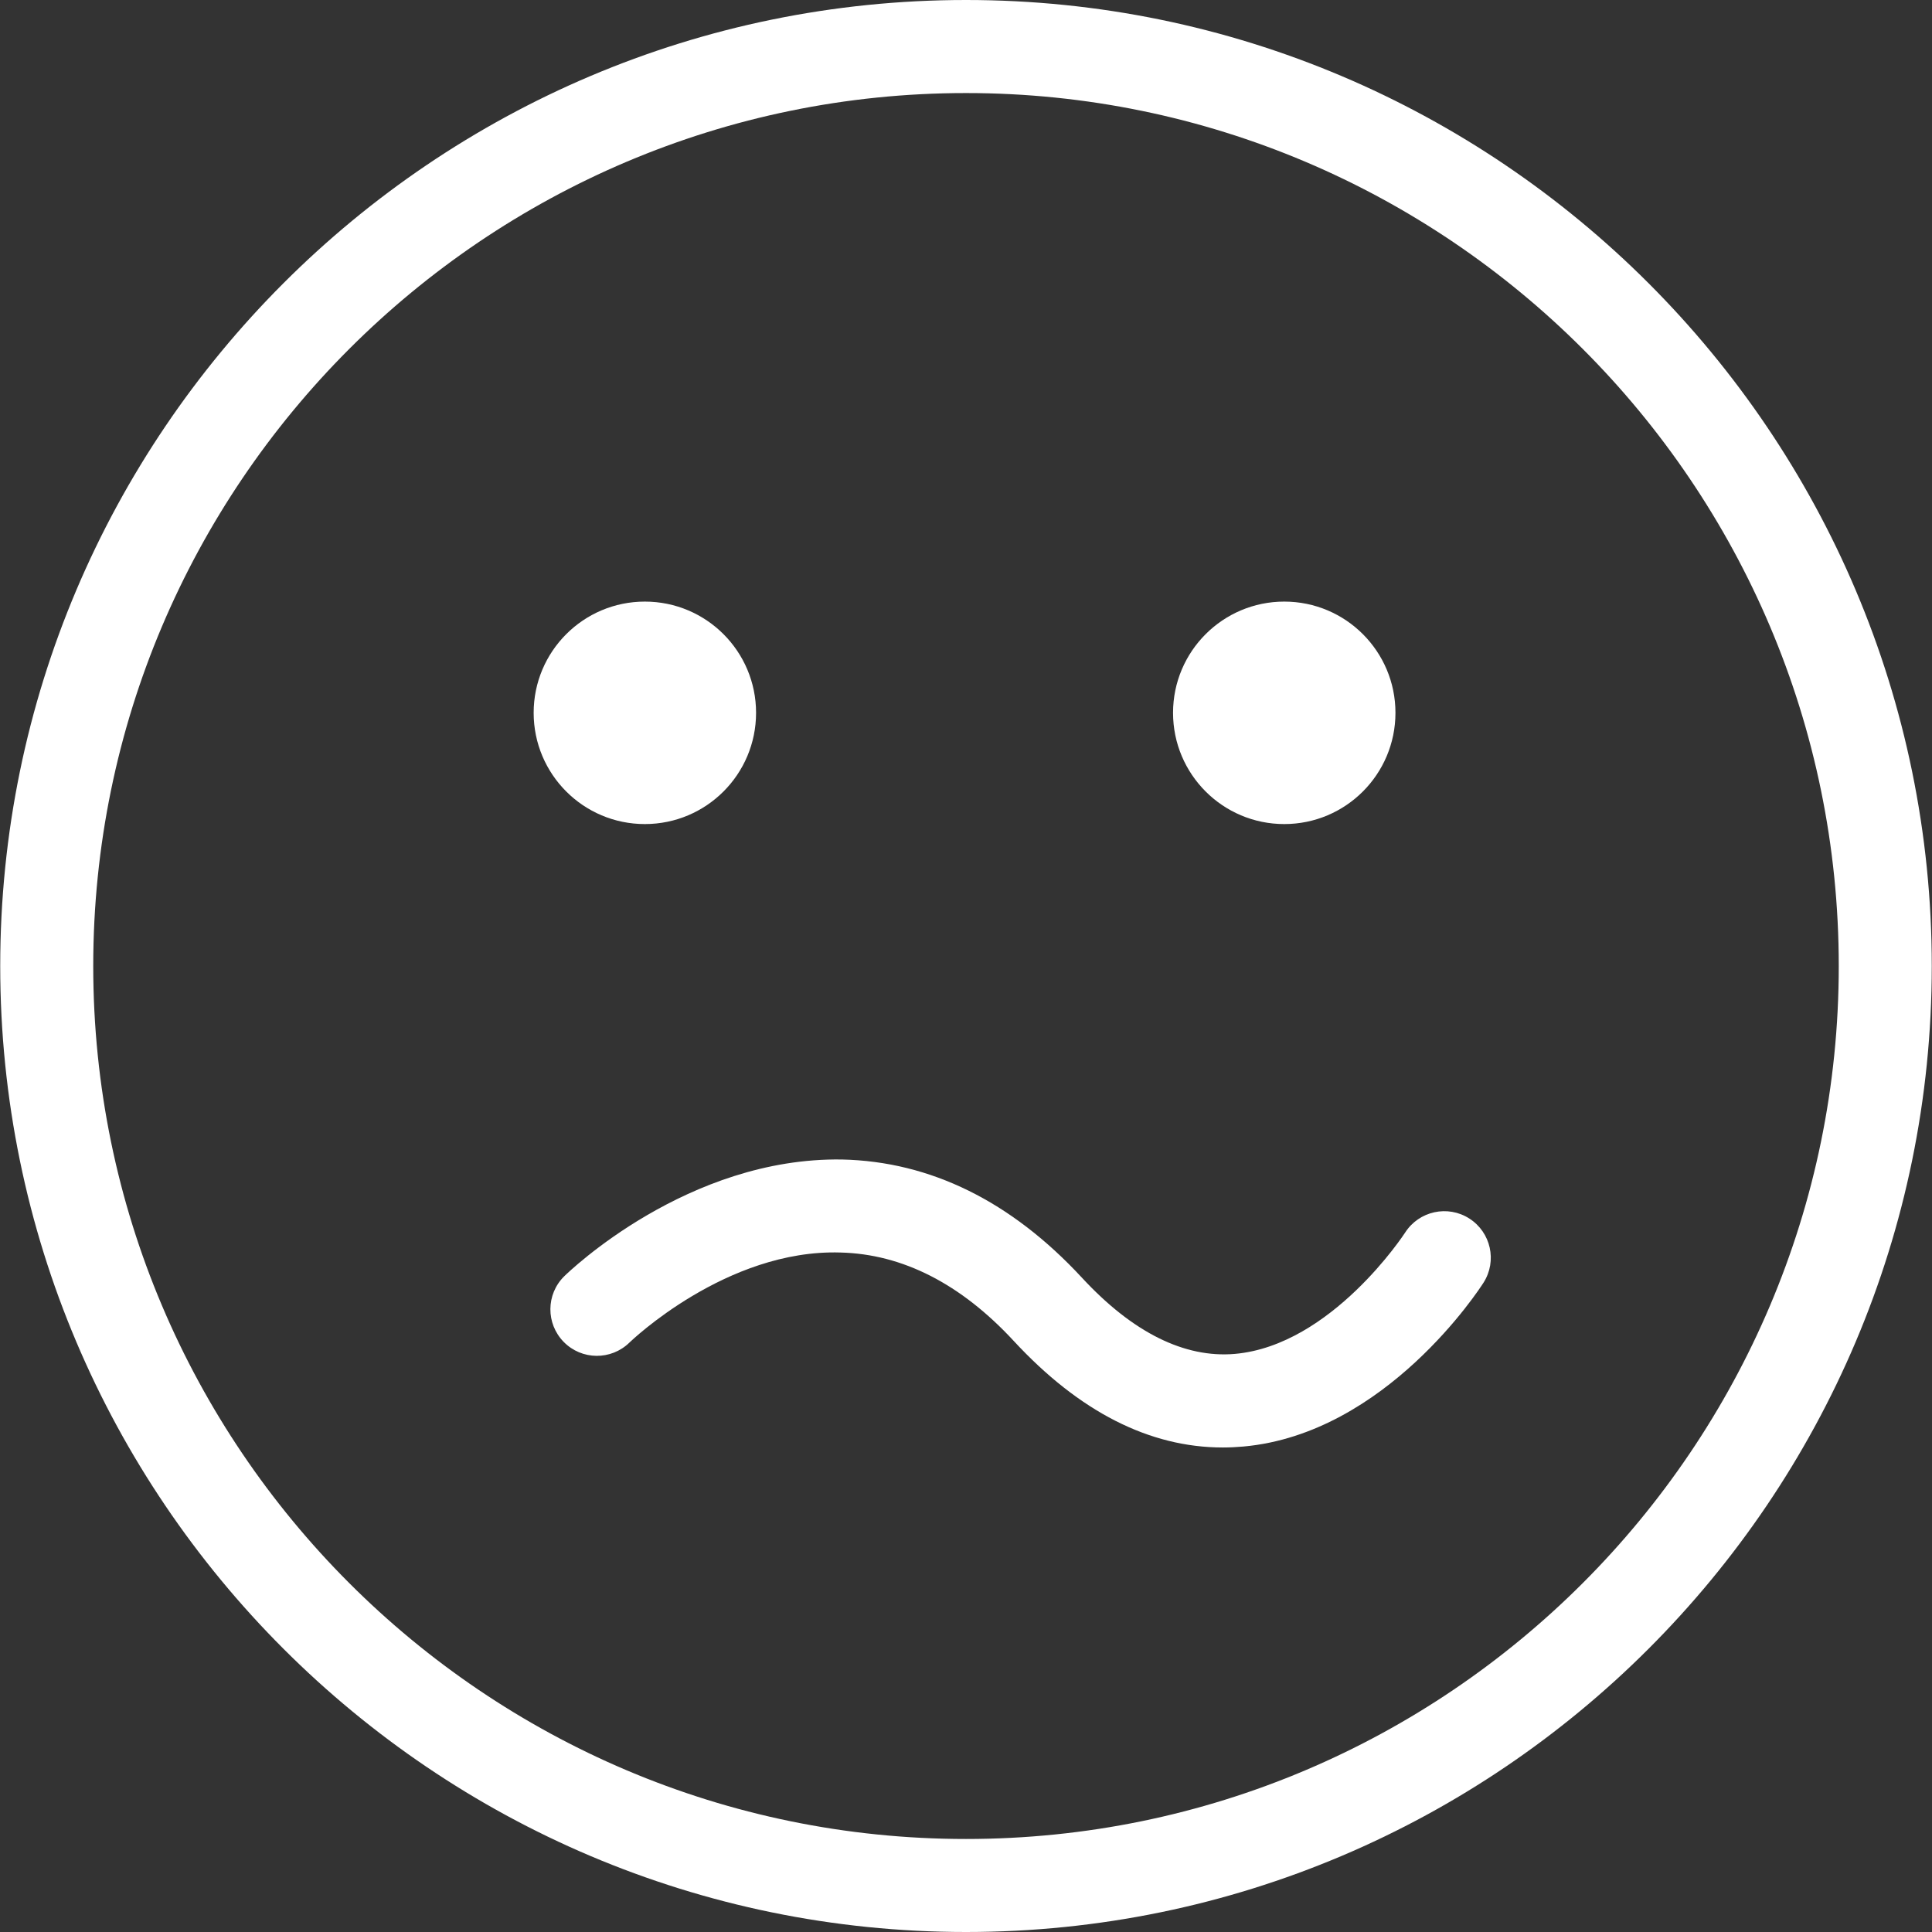 <?xml version="1.0" encoding="UTF-8" standalone="no"?>
<!-- Generator: Adobe Illustrator 19.1.0, SVG Export Plug-In . SVG Version: 6.00 Build 0)  -->

<svg
   xmlns:dc="http://purl.org/dc/elements/1.1/"
   xmlns:cc="http://creativecommons.org/ns#"
   xmlns:rdf="http://www.w3.org/1999/02/22-rdf-syntax-ns#"
   xmlns:svg="http://www.w3.org/2000/svg"
   xmlns="http://www.w3.org/2000/svg"
   xmlns:sodipodi="http://sodipodi.sourceforge.net/DTD/sodipodi-0.dtd"
   xmlns:inkscape="http://www.inkscape.org/namespaces/inkscape"
   version="1.1"
   id="Capa_1"
   x="0px"
   y="0px"
   viewBox="0 0 559.464 559.464"
   style="enable-background:new 0 0 559.464 559.464;"
   xml:space="preserve"
   sodipodi:docname="confused.svg"
   inkscape:version="0.92.4 5da689c313, 2019-01-14"><rect x="0" y="0" width="559.464" height="559.464" fill="#333333" stroke="none"/><defs
   id="defs44" /><sodipodi:namedview
   pagecolor="#ffffff"
   bordercolor="#666666"
   borderopacity="1"
   objecttolerance="10"
   gridtolerance="10"
   guidetolerance="10"
   inkscape:pageopacity="0"
   inkscape:pageshadow="2"
   inkscape:window-width="1918"
   inkscape:window-height="1055"
   id="namedview42"
   showgrid="false"
   inkscape:zoom="0.42183233"
   inkscape:cx="279.73199"
   inkscape:cy="279.73199"
   inkscape:window-x="0"
   inkscape:window-y="1103"
   inkscape:window-maximized="0"
   inkscape:current-layer="Capa_1" />
<g
   id="g9"
   style="fill:#ffffff">
	<g
   id="g7"
   style="fill:#ffffff">
		<g
   id="group-10svg"
   style="fill:#ffffff">
			<path
   id="path-1"
   d="M354.108,419.16c-21.244,0-41.59-10.362-60.544-30.842c-15.318-16.548-32.198-25.168-50.183-25.617     c-33.042-1.024-60.832,25.805-61.11,26.075c-5.307,5.199-13.827,5.118-19.026-0.18c-5.199-5.298-5.154-13.792,0.135-19.008     c1.437-1.428,35.79-34.515,80.433-33.823c25.608,0.566,49.007,12.095,69.514,34.254c14.734,15.911,29.72,23.282,44.23,22.043     c28.023-2.46,49.123-34.802,49.339-35.134c4.014-6.249,12.337-8.081,18.595-4.067c6.249,4.005,8.09,12.301,4.112,18.559     c-1.14,1.787-28.265,43.736-69.523,47.462C358.077,419.061,356.092,419.16,354.108,419.16z"
   style="fill:#ffffff" />
			<path
   id="path-2"
   d="M404.093,206.415c0,17.796-14.411,32.216-32.198,32.216c-17.778,0-32.207-14.42-32.207-32.216     c0-17.787,14.429-32.207,32.207-32.207C389.682,174.208,404.093,188.628,404.093,206.415z"
   style="fill:#ffffff" />
			<path
   id="path-3"
   d="M218.94,206.415c0,17.796-14.411,32.216-32.207,32.216c-17.778,0-32.198-14.42-32.198-32.216     c0-17.787,14.42-32.207,32.198-32.207C204.529,174.208,218.94,188.628,218.94,206.415z"
   style="fill:#ffffff" />
			<path
   id="path-4"
   d="M279.736,559.464c-154.212,0-279.673-125.488-279.673-279.727C0.063,125.488,125.524,0,279.736,0     s279.664,125.488,279.664,279.736C559.401,433.975,433.948,559.464,279.736,559.464z M279.736,26.946     c-139.361,0-252.737,113.403-252.737,252.791s113.376,252.791,252.737,252.791c139.352,0,252.728-113.403,252.728-252.791     S419.088,26.946,279.736,26.946z"
   style="fill:#ffffff" />
		</g>
	</g>
</g>
<g
   id="g11">
</g>
<g
   id="g13">
</g>
<g
   id="g15">
</g>
<g
   id="g17">
</g>
<g
   id="g19">
</g>
<g
   id="g21">
</g>
<g
   id="g23">
</g>
<g
   id="g25">
</g>
<g
   id="g27">
</g>
<g
   id="g29">
</g>
<g
   id="g31">
</g>
<g
   id="g33">
</g>
<g
   id="g35">
</g>
<g
   id="g37">
</g>
<g
   id="g39">
</g>
</svg>